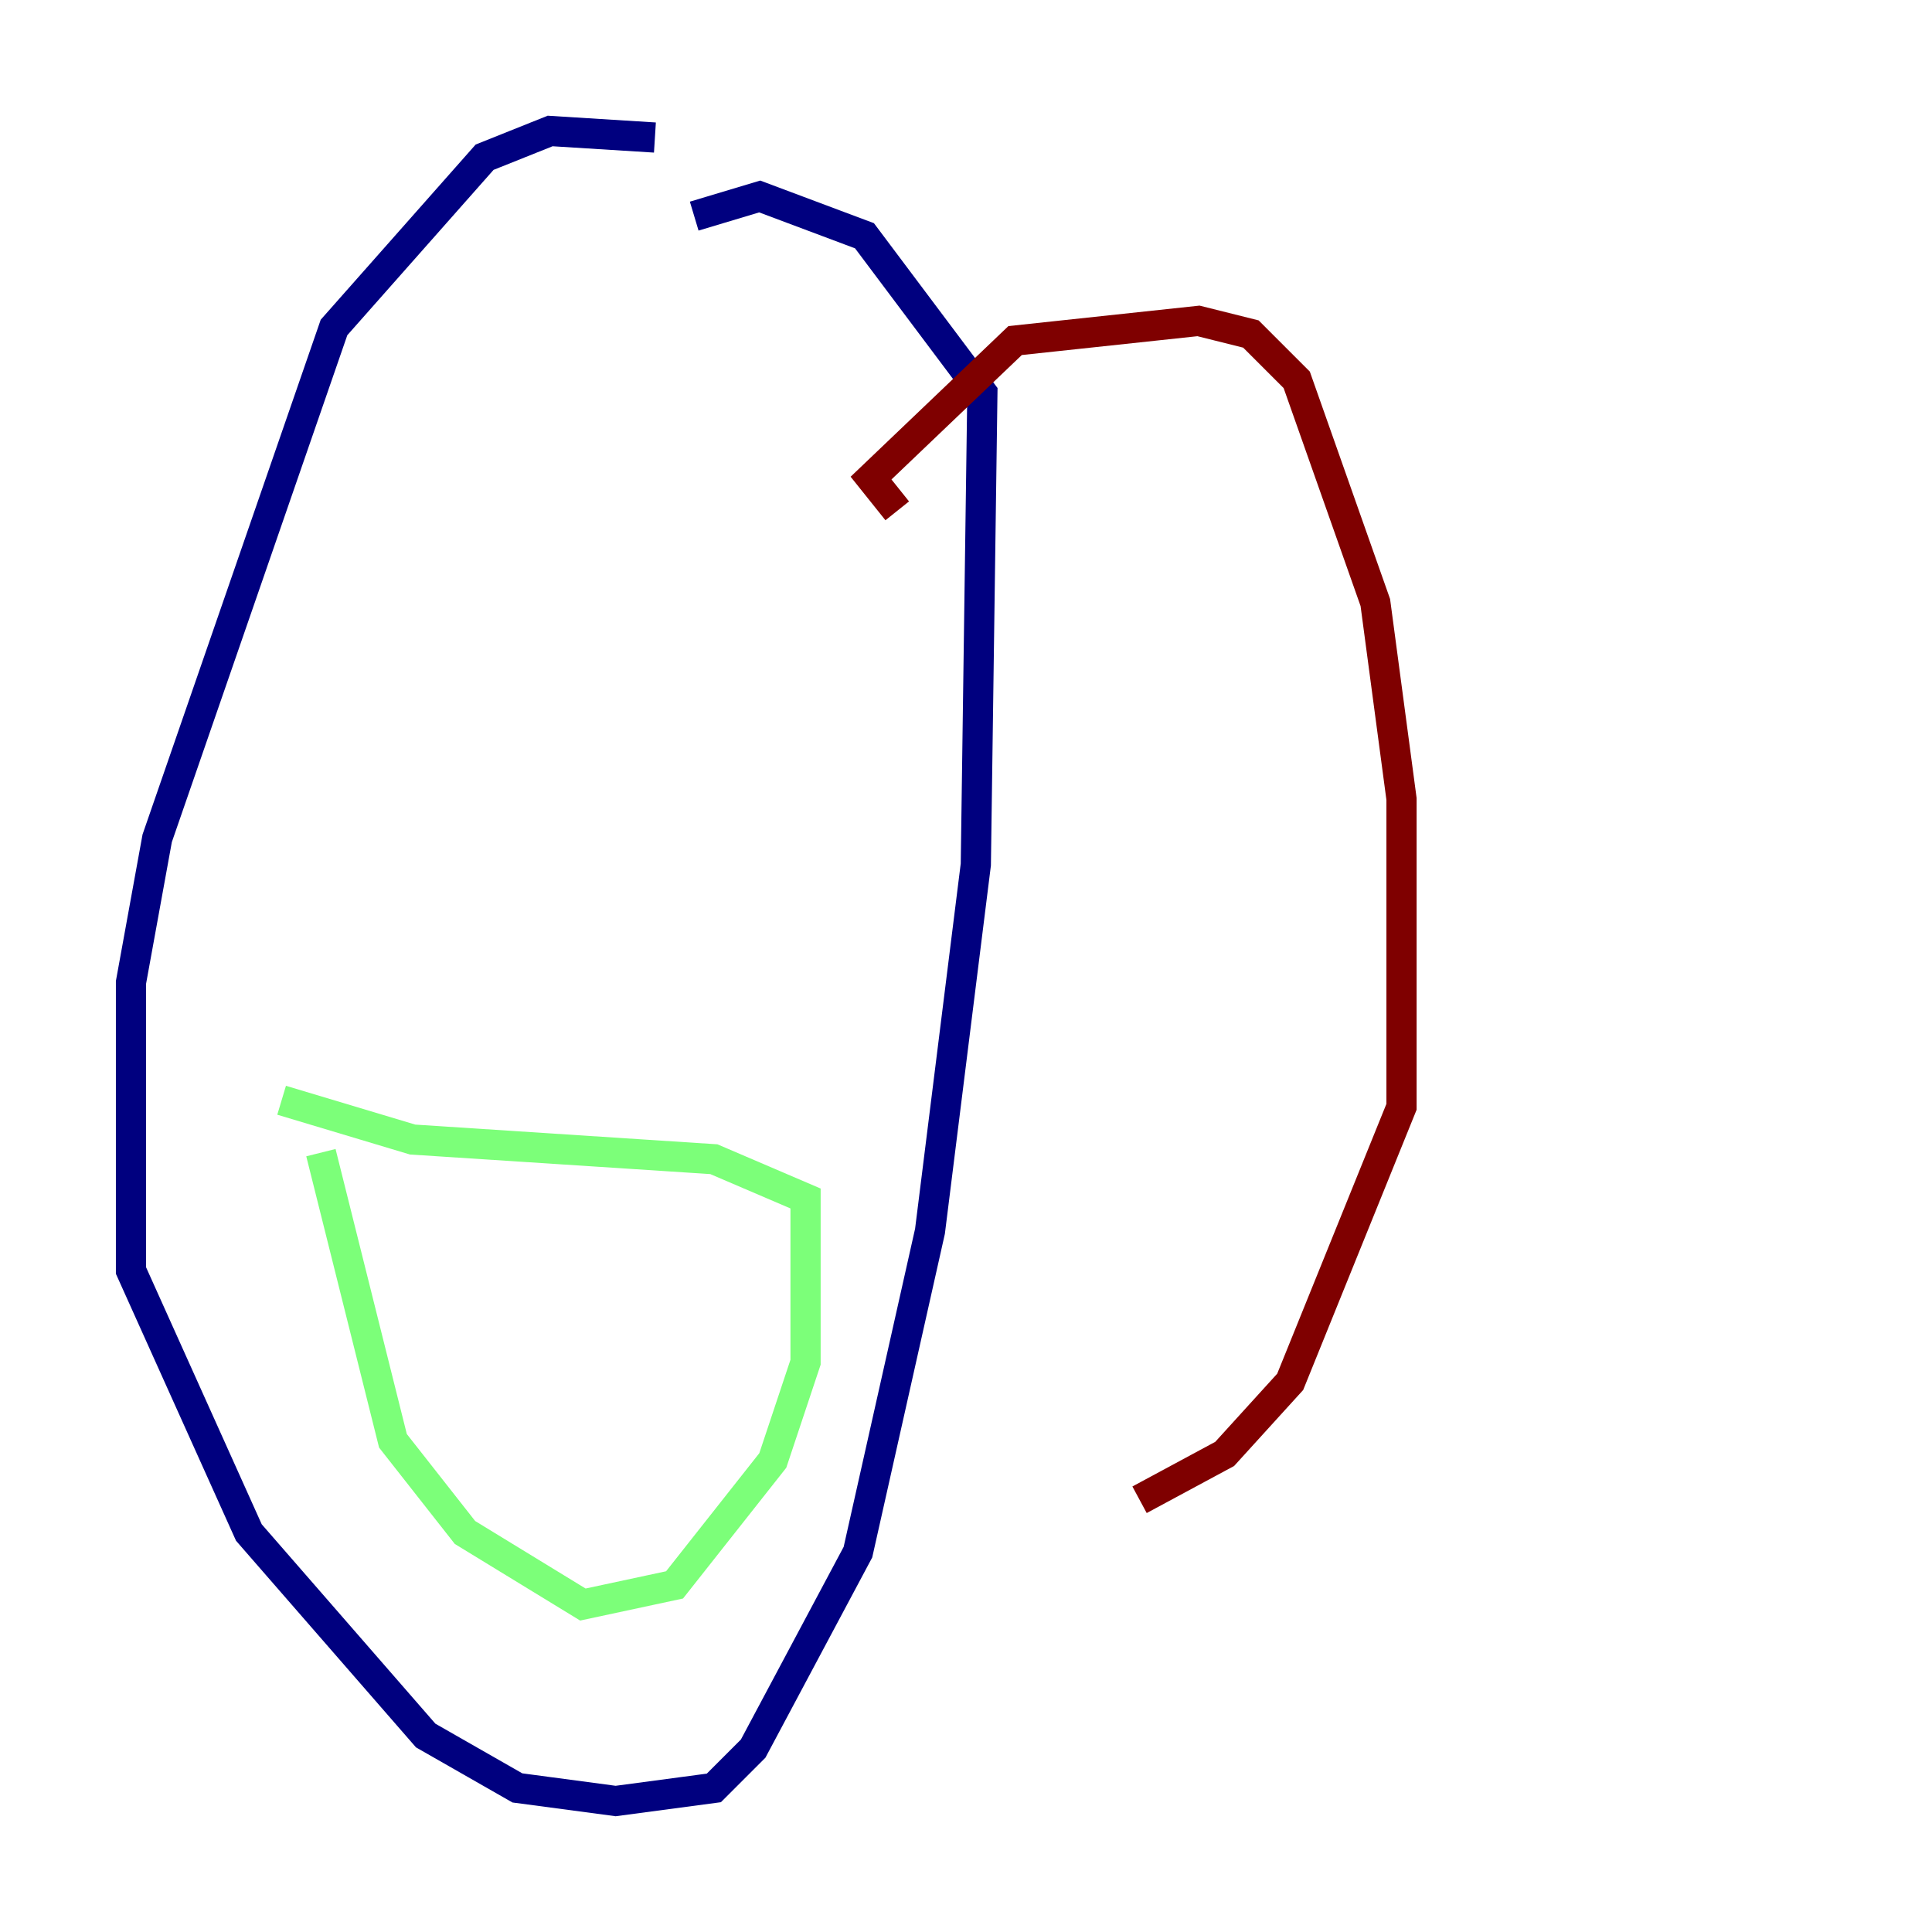 <?xml version="1.0" encoding="utf-8" ?>
<svg baseProfile="tiny" height="128" version="1.2" viewBox="0,0,128,128" width="128" xmlns="http://www.w3.org/2000/svg" xmlns:ev="http://www.w3.org/2001/xml-events" xmlns:xlink="http://www.w3.org/1999/xlink"><defs /><polyline fill="none" points="43.39,9.112 36.447,8.678 32.108,10.414 22.129,21.695 10.414,55.539 8.678,65.085 8.678,84.176 16.488,101.532 28.203,114.983 34.278,118.454 40.786,119.322 47.295,118.454 49.898,115.851 56.841,102.834 61.614,81.573 64.651,57.275 65.085,26.034 57.275,15.62 50.332,13.017 45.993,14.319" stroke="#00007f" stroke-width="2" /><polyline fill="none" points="18.658,72.895 27.336,75.498 47.295,76.8 53.37,79.403 53.37,90.251 51.2,96.759 44.691,105.003 38.617,106.305 30.807,101.532 26.034,95.458 21.261,76.366" stroke="#7cff79" stroke-width="2" /><polyline fill="none" points="59.444,33.844 57.709,31.675 67.254,22.563 79.403,21.261 82.875,22.129 85.912,25.166 91.119,39.919 92.854,52.936 92.854,73.329 85.478,91.552 81.139,96.325 75.498,99.363" stroke="#7f0000" stroke-width="2" /></svg>